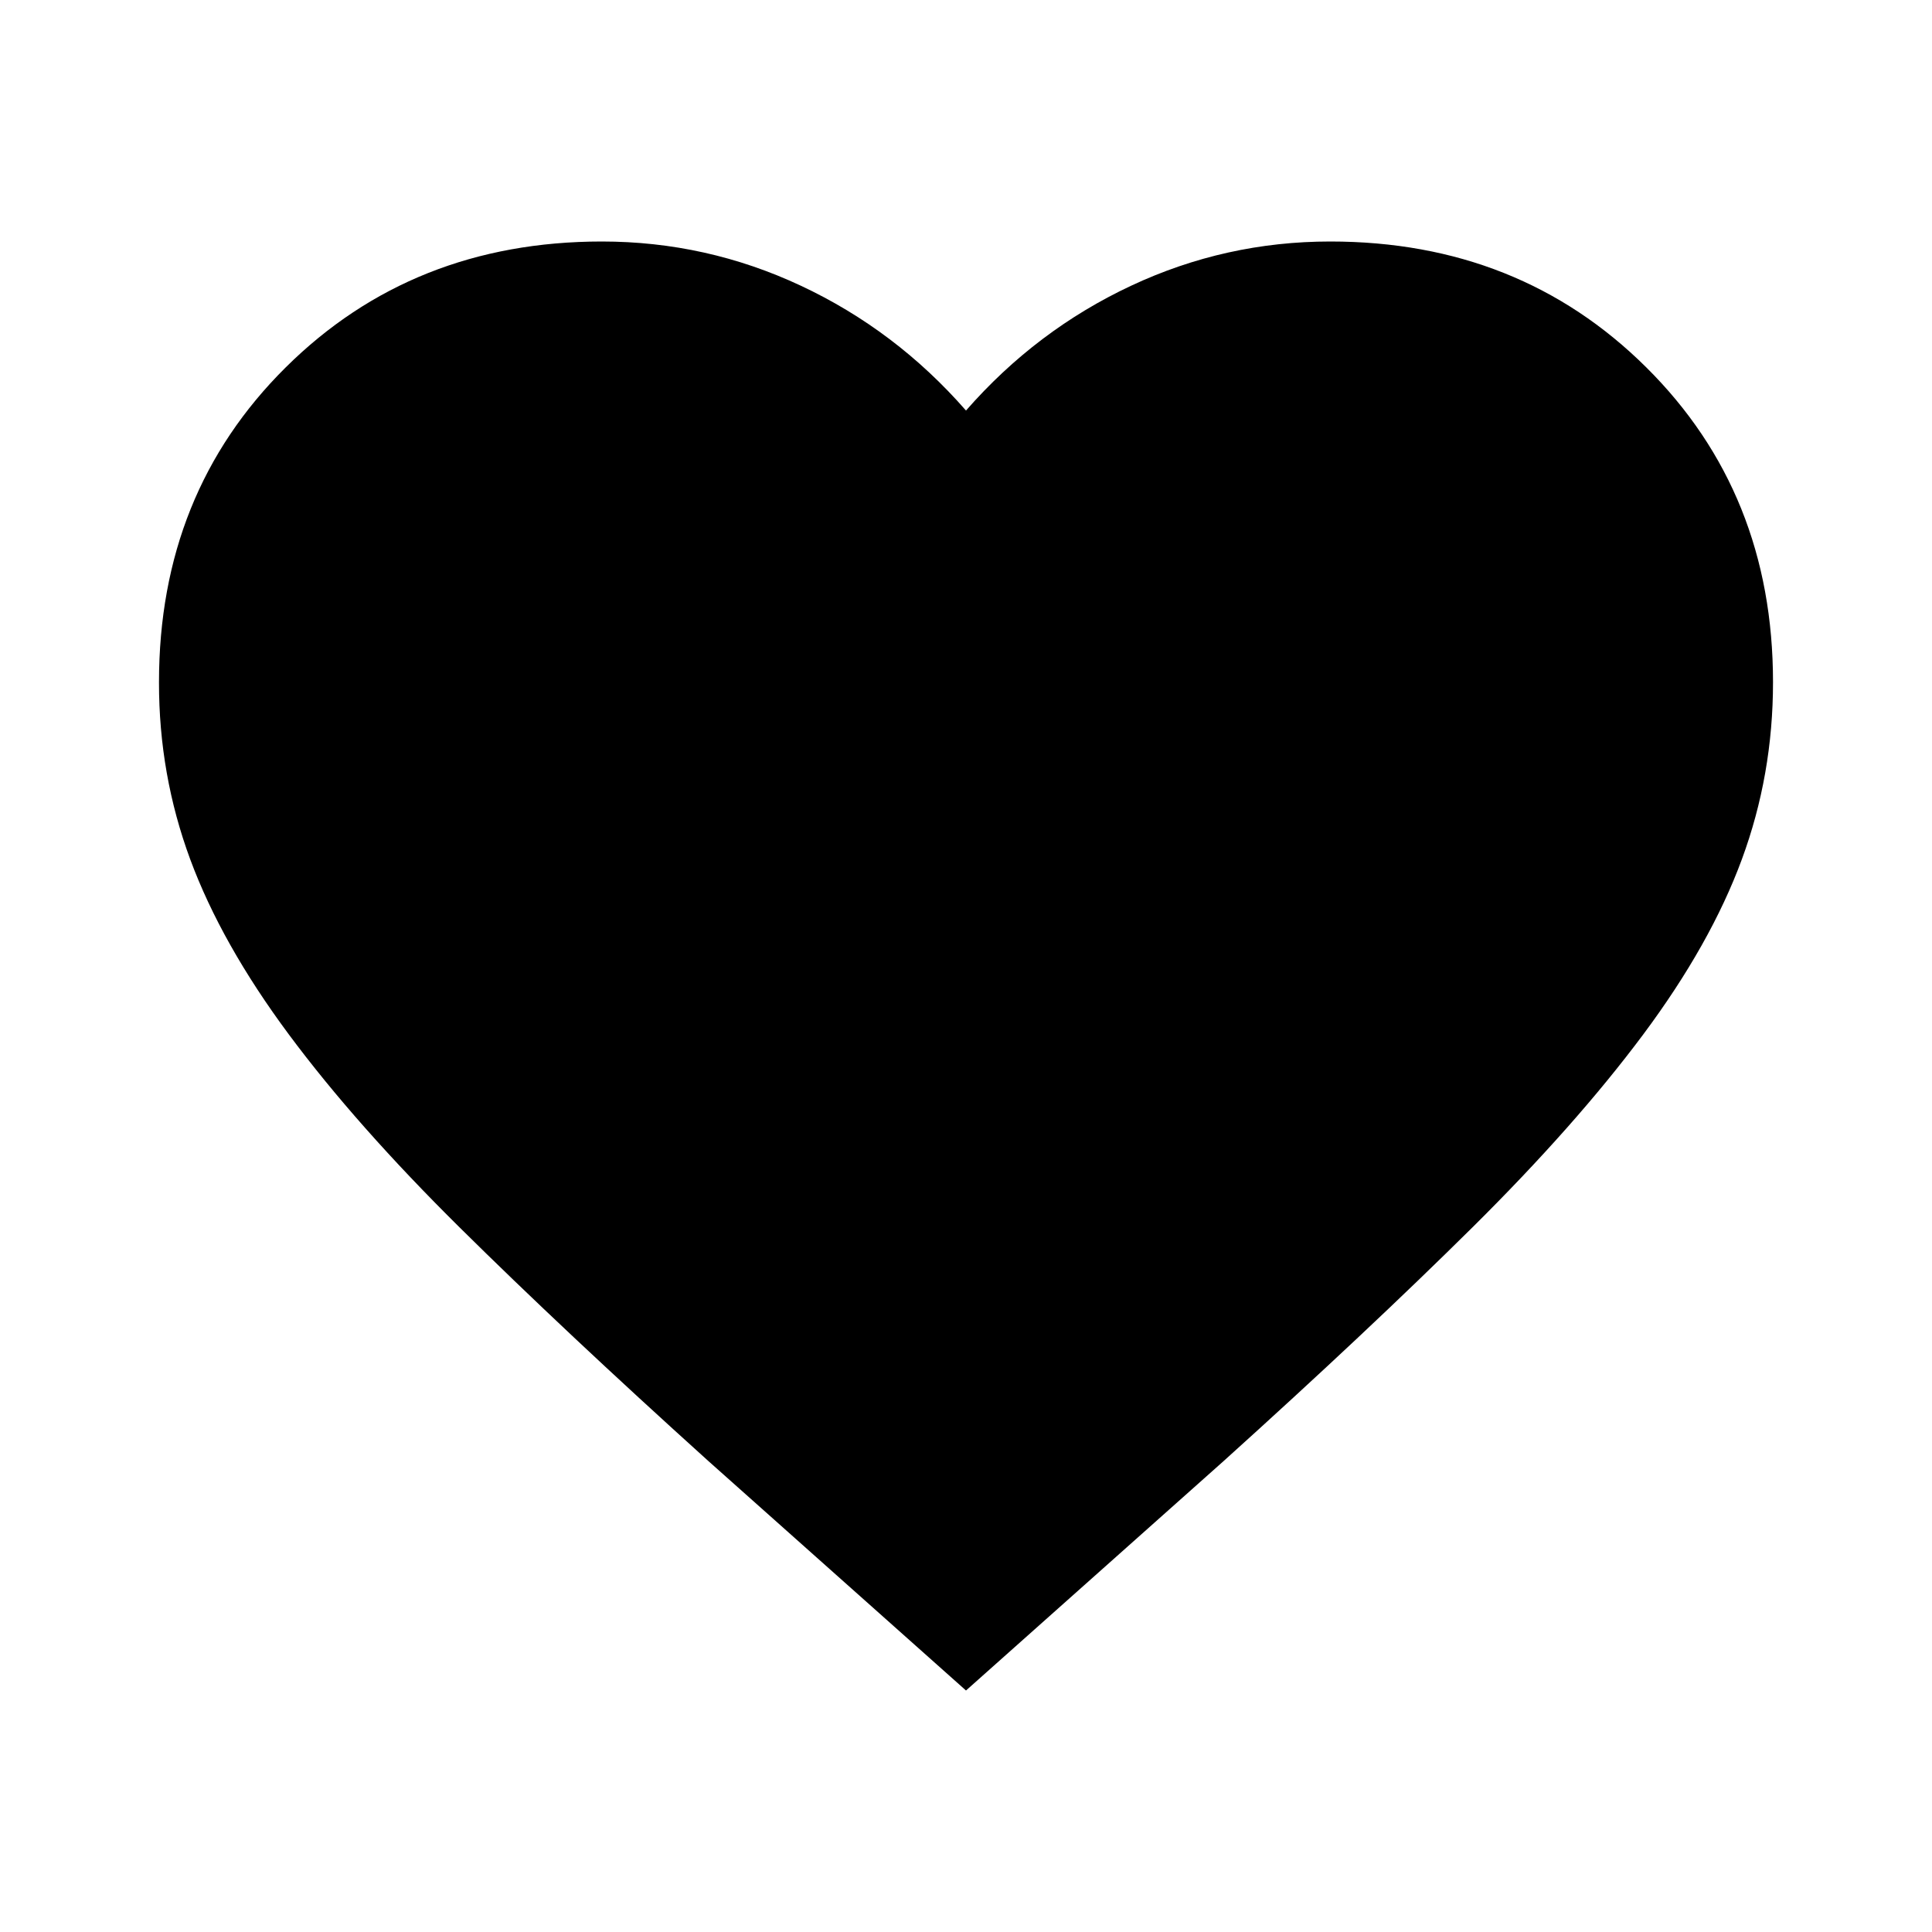 <svg xmlns="http://www.w3.org/2000/svg" width="24" height="24" viewBox="0 0 24 24" fill="none">
  <path d="M12 21L8.8 18.15C7.6 17.067 6.571 16.1 5.712 15.25C4.853 14.4 4.145 13.6 3.588 12.85C3.031 12.1 2.622 11.375 2.363 10.675C2.104 9.975 1.974 9.242 1.975 8.475C1.975 6.908 2.5 5.604 3.55 4.563C4.6 3.522 5.908 3.001 7.475 3C8.342 3 9.167 3.183 9.95 3.55C10.733 3.917 11.417 4.433 12 5.1C12.583 4.433 13.267 3.917 14.05 3.55C14.833 3.183 15.658 3 16.525 3C18.092 3 19.4 3.521 20.45 4.563C21.5 5.605 22.025 6.909 22.025 8.475C22.025 9.242 21.896 9.975 21.638 10.675C21.38 11.375 20.972 12.1 20.413 12.85C19.854 13.6 19.146 14.4 18.288 15.25C17.43 16.1 16.401 17.067 15.2 18.15L12 21Z" fill="currentColor"/>
</svg>
